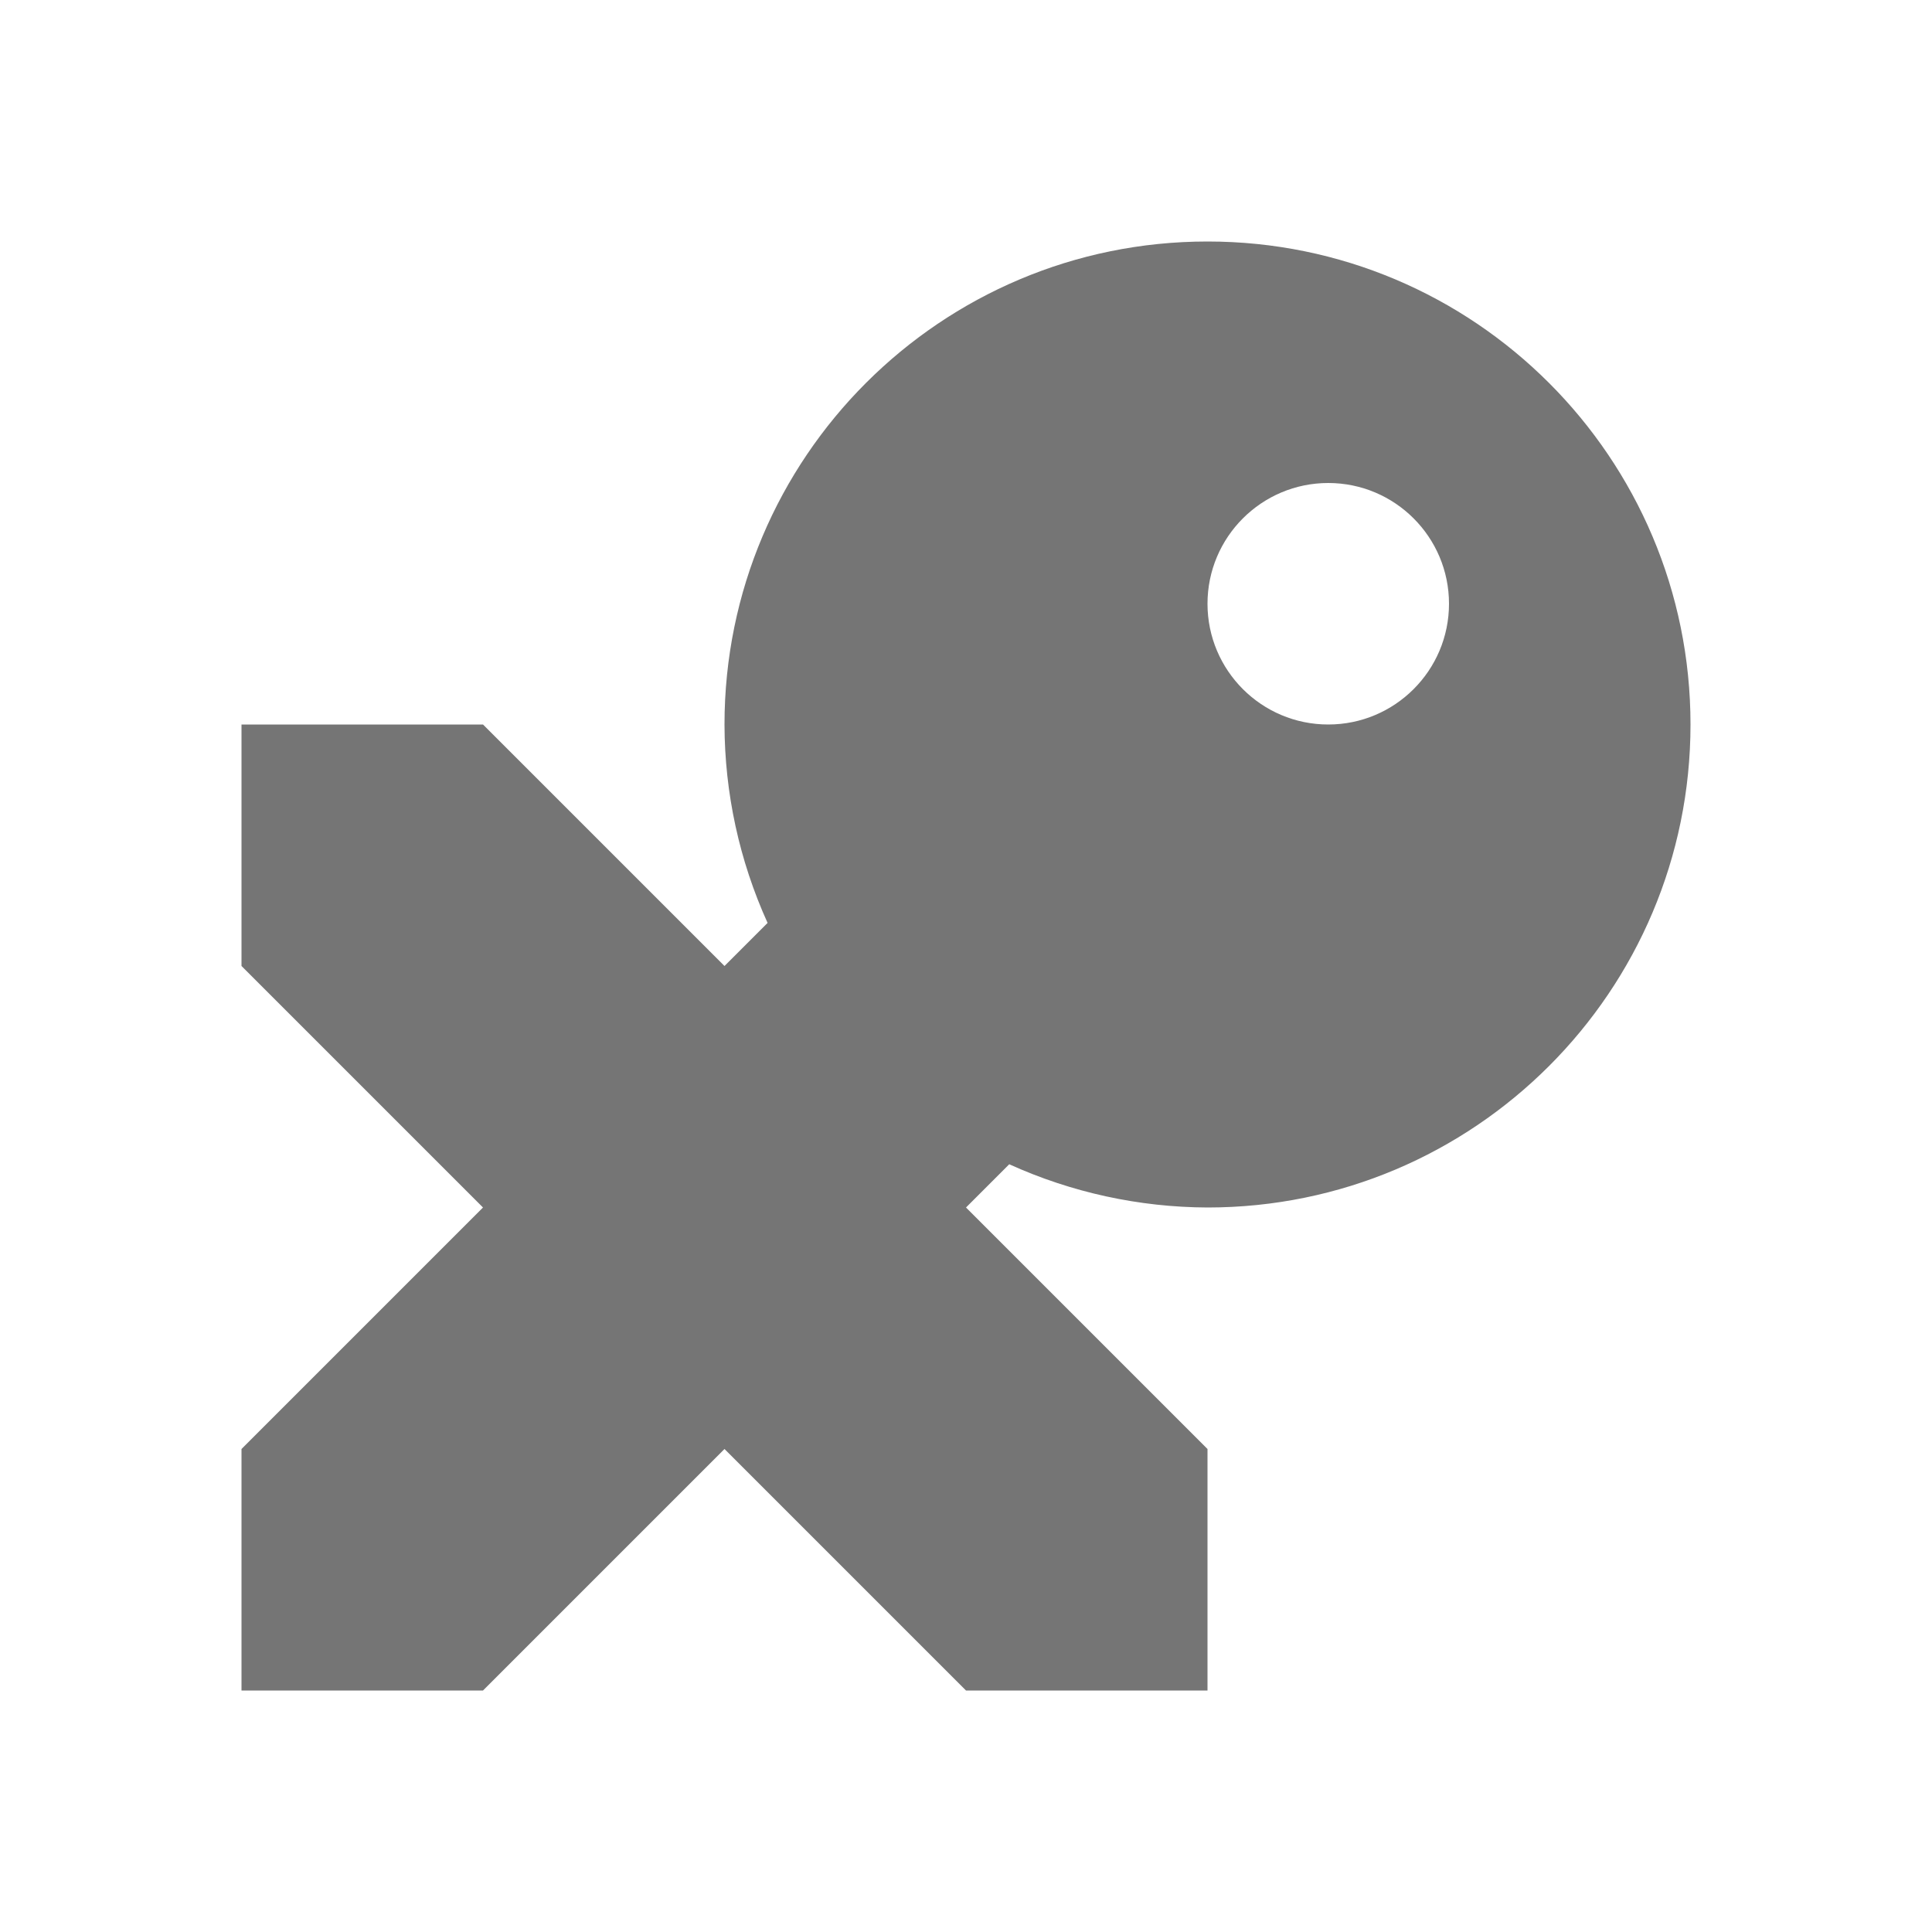 
<!-- Created with Inkscape (http://www.inkscape.org/) -->
<svg xmlns="http://www.w3.org/2000/svg" height="24" viewBox="0 0 50 50" width="24">
 <path d="m 31.25 6.25 c -6.904 0 -12.5 5.596 -12.5 12.5 0.004 1.771 0.383 3.521 1.115 5.135 l -1.115 1.115 -6.25 -6.25 -6.25 0 0 6.25 6.25 6.25 -6.25 6.25 0 6.25 6.25 0 6.25 -6.25 6.25 6.25 6.25 0 0 -6.25 -6.25 -6.25 1.119 -1.119 c 1.612 0.731 3.36 1.112 5.131 1.119 6.904 0 12.5 -5.596 12.5 -12.5 0 -6.904 -5.596 -12.5 -12.5 -12.5 z m 3.125 6.25 c 1.725 0 3.125 1.4 3.125 3.125 0 1.725 -1.4 3.125 -3.125 3.125 -1.725 0 -3.125 -1.4 -3.125 -3.125 0 -1.725 1.4 -3.125 3.125 -3.125 z" style="fill:#757575;opacity:1;fill-opacity:1;stroke:none;fill-rule:nonzero"/>
</svg>
